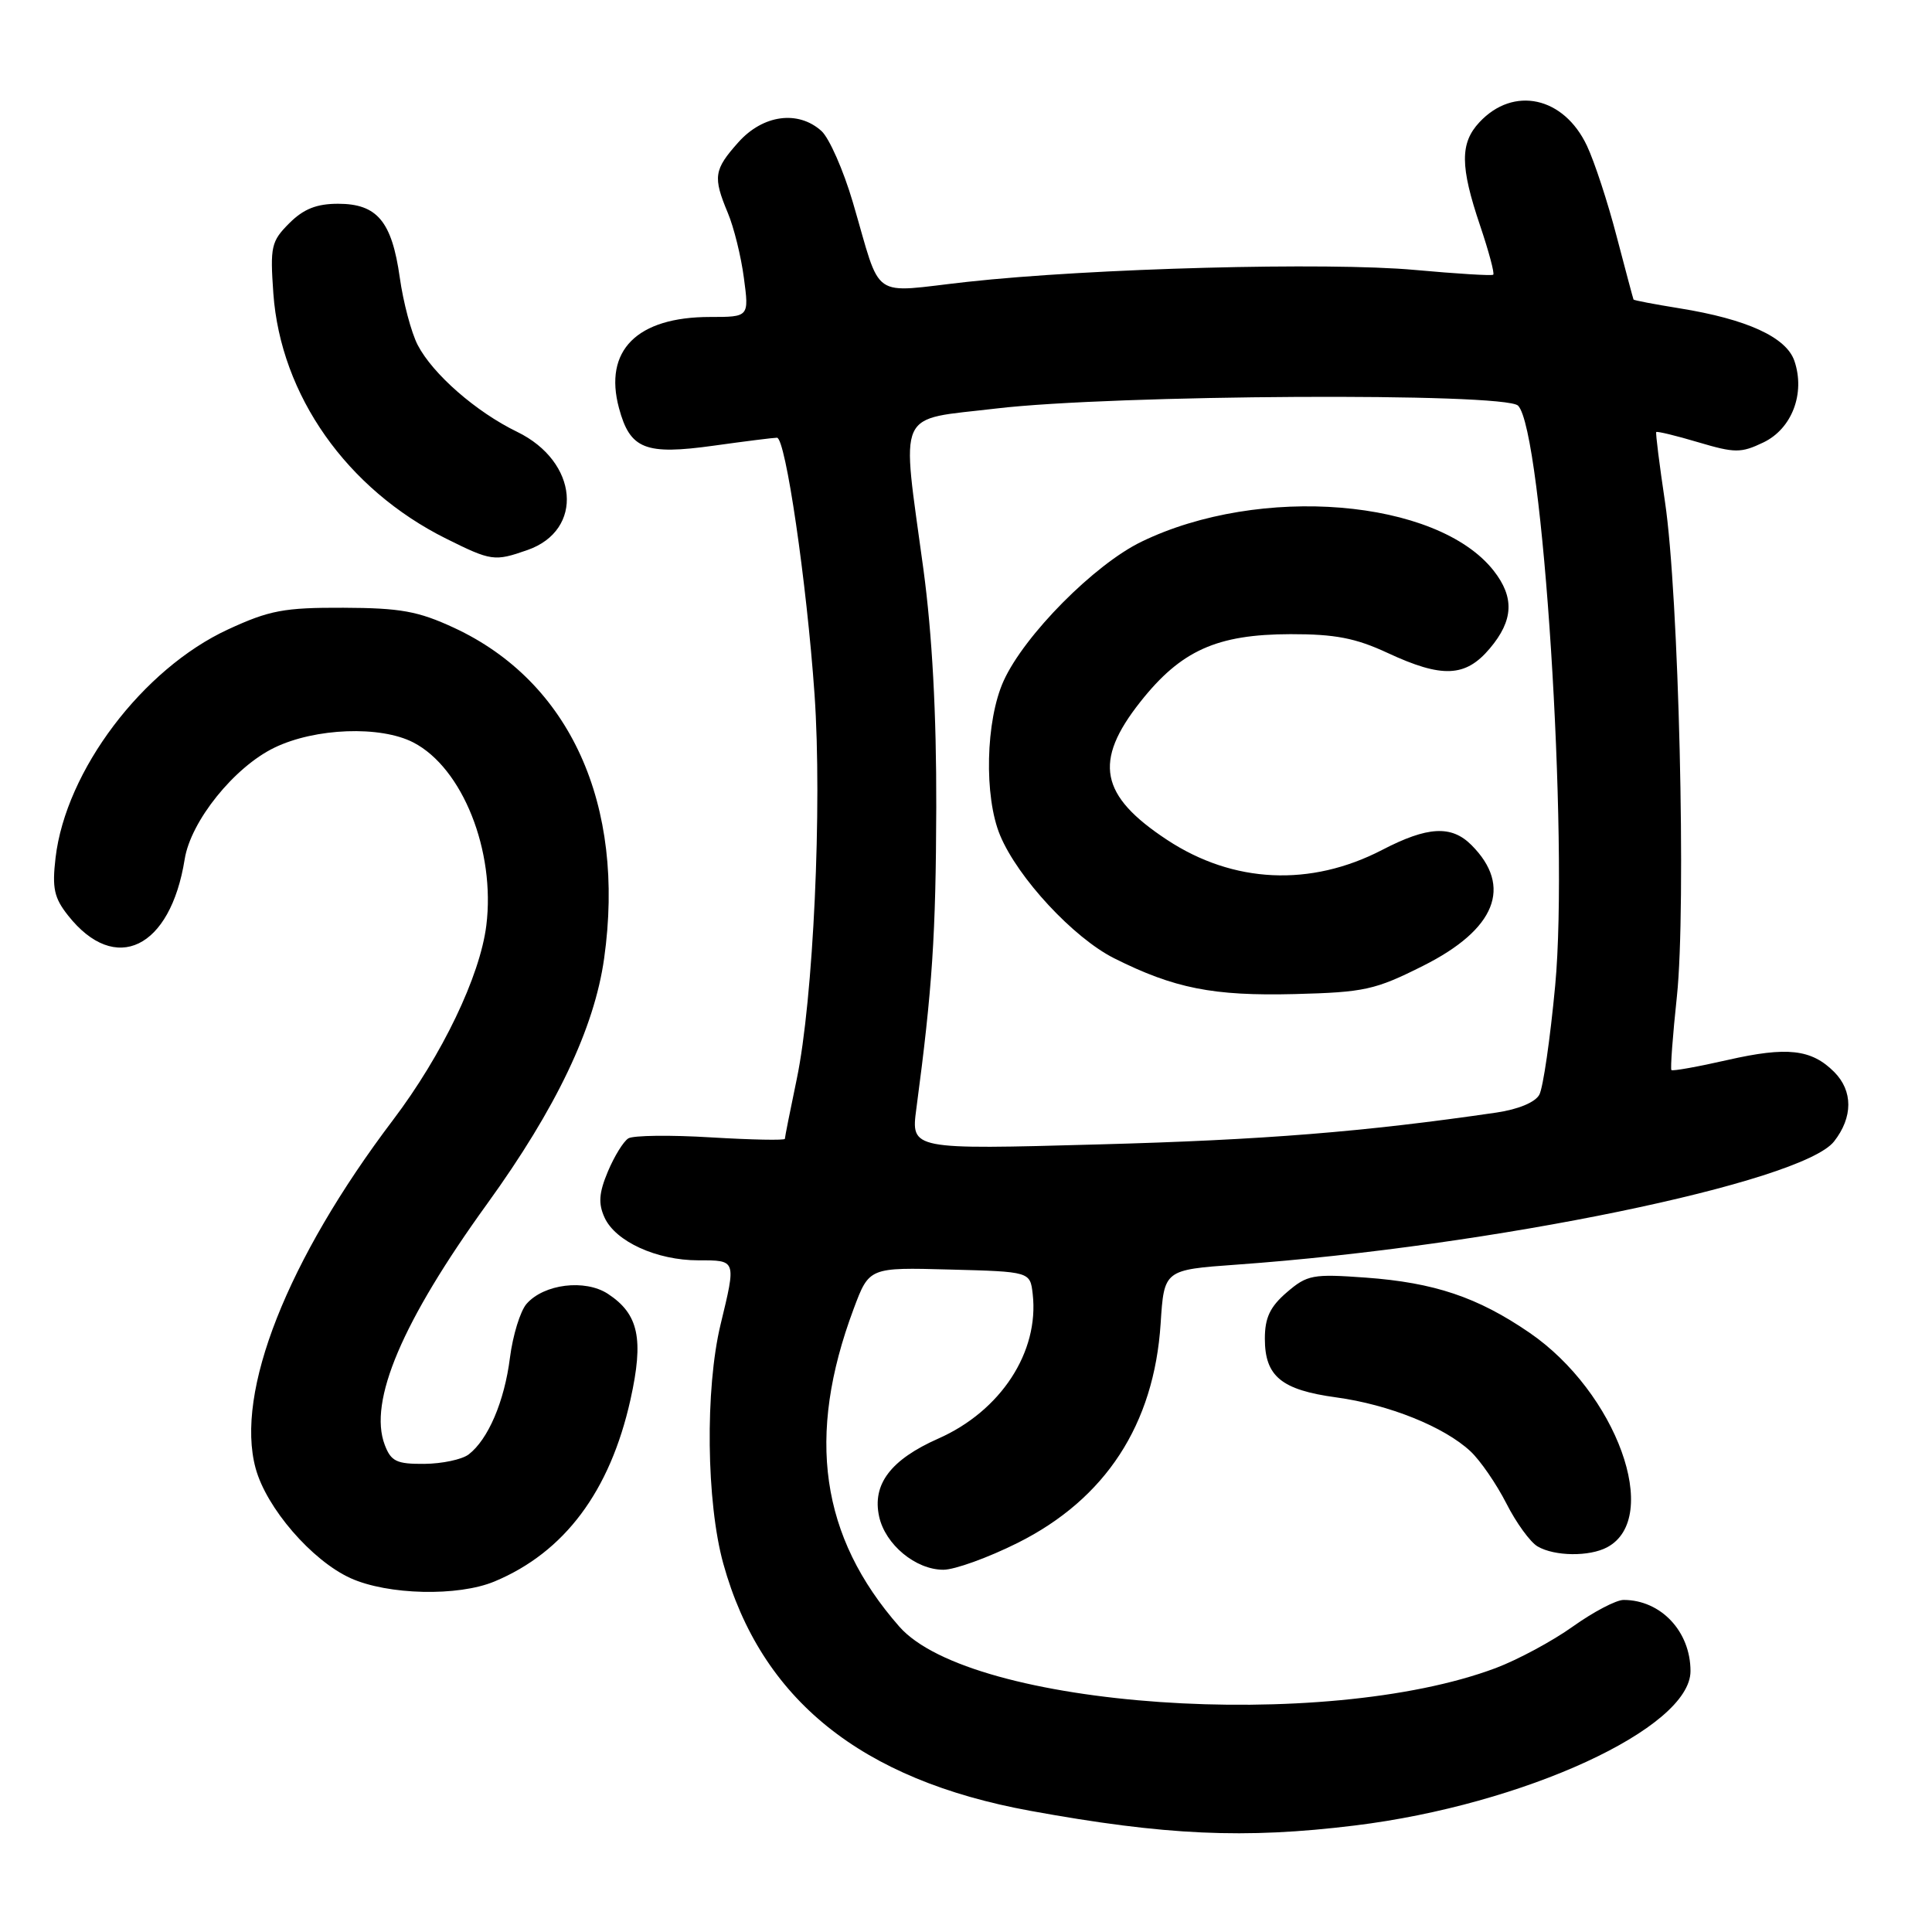<?xml version="1.0" encoding="UTF-8" standalone="no"?>
<!DOCTYPE svg PUBLIC "-//W3C//DTD SVG 1.1//EN" "http://www.w3.org/Graphics/SVG/1.1/DTD/svg11.dtd" >
<svg xmlns="http://www.w3.org/2000/svg" xmlns:xlink="http://www.w3.org/1999/xlink" version="1.1" viewBox="0 0 256 256">
 <g >
 <path fill="currentColor"
d=" M 179.50 241.89 C 201.90 239.15 224.00 228.99 224.00 221.43 C 224.00 216.17 220.07 212.00 215.13 212.00 C 214.15 212.00 211.14 213.58 208.43 215.51 C 205.72 217.45 201.12 219.92 198.21 221.02 C 175.44 229.57 128.63 226.32 119.16 215.53 C 108.71 203.63 106.80 190.31 113.11 173.44 C 115.17 167.93 115.17 167.93 125.83 168.22 C 136.50 168.50 136.50 168.50 136.84 171.48 C 137.71 179.15 132.61 186.96 124.33 190.62 C 118.03 193.41 115.55 196.67 116.49 200.95 C 117.30 204.66 121.33 208.00 125.00 208.00 C 126.50 208.00 130.93 206.40 134.85 204.44 C 146.50 198.61 152.92 188.76 153.79 175.38 C 154.25 168.26 154.25 168.26 163.87 167.57 C 197.62 165.16 238.75 156.68 243.02 151.25 C 245.54 148.04 245.54 144.54 243.03 142.03 C 240.02 139.02 236.80 138.66 228.93 140.45 C 224.98 141.35 221.62 141.95 221.47 141.79 C 221.32 141.63 221.64 137.22 222.20 132.00 C 223.45 120.14 222.45 78.73 220.62 66.50 C 219.88 61.55 219.36 57.39 219.46 57.25 C 219.57 57.12 222.07 57.72 225.02 58.60 C 229.88 60.04 230.68 60.05 233.65 58.63 C 237.44 56.82 239.23 52.13 237.77 47.83 C 236.70 44.68 231.48 42.29 222.53 40.85 C 219.24 40.32 216.51 39.80 216.45 39.69 C 216.40 39.59 215.39 35.81 214.21 31.31 C 213.04 26.80 211.27 21.41 210.28 19.32 C 207.22 12.81 200.55 11.35 196.03 16.20 C 193.45 18.96 193.47 22.05 196.11 29.86 C 197.27 33.30 198.06 36.24 197.86 36.40 C 197.66 36.56 193.00 36.27 187.50 35.77 C 175.93 34.71 144.63 35.54 128.15 37.35 C 115.09 38.79 116.91 40.06 113.00 26.78 C 111.75 22.54 109.88 18.30 108.85 17.36 C 105.76 14.57 101.10 15.20 97.84 18.85 C 94.59 22.49 94.45 23.44 96.44 28.21 C 97.24 30.11 98.20 33.99 98.57 36.83 C 99.26 42.00 99.26 42.00 94.08 42.00 C 84.40 42.00 79.96 46.44 82.02 54.08 C 83.49 59.53 85.49 60.32 94.60 59.05 C 98.75 58.47 102.51 58.00 102.95 58.00 C 104.09 58.00 106.89 77.15 107.93 92.00 C 108.96 106.82 107.77 132.48 105.57 143.00 C 104.71 147.12 104.00 150.68 104.00 150.90 C 104.00 151.12 99.60 151.03 94.22 150.71 C 88.84 150.38 83.91 150.44 83.26 150.84 C 82.61 151.24 81.39 153.22 80.54 155.25 C 79.36 158.07 79.26 159.47 80.10 161.32 C 81.55 164.51 87.01 167.00 92.53 167.00 C 97.59 167.00 97.56 166.89 95.48 175.50 C 93.42 184.05 93.59 199.05 95.84 207.19 C 100.83 225.18 114.07 235.84 136.50 239.94 C 154.37 243.20 164.93 243.68 179.50 241.89 Z  M 65.53 209.55 C 74.80 205.68 80.83 197.61 83.54 185.46 C 85.33 177.40 84.63 174.12 80.55 171.44 C 77.52 169.46 72.07 170.13 69.77 172.77 C 68.94 173.72 67.95 176.93 67.57 179.91 C 66.84 185.70 64.68 190.74 62.10 192.72 C 61.22 193.39 58.58 193.95 56.23 193.97 C 52.55 194.00 51.81 193.64 50.98 191.45 C 48.79 185.69 53.29 175.09 64.56 159.50 C 73.70 146.85 78.75 136.25 80.05 127.00 C 82.92 106.60 75.52 90.31 60.15 83.18 C 55.40 80.98 53.06 80.56 45.50 80.53 C 37.64 80.50 35.70 80.87 30.22 83.40 C 18.90 88.63 8.71 102.12 7.36 113.67 C 6.89 117.69 7.17 118.98 9.03 121.32 C 15.28 129.23 22.58 125.70 24.47 113.86 C 25.27 108.81 31.03 101.65 36.36 99.07 C 41.77 96.45 50.41 96.13 54.77 98.38 C 61.29 101.75 65.67 112.76 64.44 122.63 C 63.60 129.35 58.59 139.80 52.08 148.40 C 38.05 166.93 31.13 184.48 33.87 194.55 C 35.30 199.82 41.32 206.78 46.44 209.11 C 51.38 211.35 60.70 211.57 65.53 209.55 Z  M 212.96 205.02 C 220.23 201.13 214.19 184.48 202.65 176.58 C 195.79 171.88 190.04 169.95 180.96 169.29 C 173.95 168.78 173.21 168.92 170.51 171.24 C 168.29 173.15 167.60 174.60 167.60 177.38 C 167.60 182.37 169.79 184.17 177.05 185.16 C 184.04 186.11 191.35 189.05 194.84 192.30 C 196.14 193.51 198.27 196.61 199.59 199.19 C 200.90 201.78 202.77 204.35 203.74 204.91 C 205.99 206.23 210.61 206.28 212.96 205.02 Z  M 69.87 72.89 C 77.44 70.26 76.65 61.17 68.52 57.22 C 63.08 54.58 57.35 49.57 55.35 45.72 C 54.50 44.08 53.43 40.05 52.97 36.76 C 51.92 29.33 49.97 27.00 44.80 27.00 C 41.95 27.00 40.22 27.69 38.33 29.58 C 35.94 31.97 35.78 32.67 36.22 38.88 C 37.19 52.37 45.95 64.81 59.11 71.37 C 65.10 74.35 65.52 74.41 69.87 72.89 Z  M 121.42 146.91 C 123.54 130.99 124.01 123.85 124.06 106.95 C 124.09 94.62 123.52 84.06 122.36 75.45 C 119.43 53.83 118.58 55.73 132.00 54.13 C 147.53 52.29 199.40 52.00 201.15 53.75 C 204.42 57.02 207.89 111.19 206.07 130.59 C 205.41 137.63 204.47 144.13 203.97 145.05 C 203.43 146.06 201.19 146.99 198.29 147.42 C 180.73 149.98 167.46 151.05 145.60 151.64 C 120.70 152.33 120.70 152.33 121.42 146.91 Z  M 188.56 127.98 C 198.20 123.15 200.47 117.47 194.97 111.97 C 192.32 109.32 189.17 109.49 183.14 112.62 C 173.65 117.54 163.41 117.06 154.65 111.29 C 145.73 105.42 144.85 100.90 151.10 93.00 C 156.48 86.19 161.24 84.05 171.00 84.03 C 176.91 84.02 179.63 84.55 183.85 86.51 C 191.09 89.88 194.19 89.75 197.41 85.92 C 200.55 82.20 200.69 79.15 197.91 75.61 C 190.42 66.09 166.94 64.17 151.25 71.78 C 145.01 74.80 135.73 84.17 132.99 90.21 C 130.60 95.47 130.37 105.55 132.52 110.69 C 134.87 116.33 142.24 124.26 147.62 126.97 C 155.59 130.97 160.75 131.99 171.56 131.72 C 180.79 131.48 182.19 131.18 188.56 127.98 Z "/>
</g>
</svg>